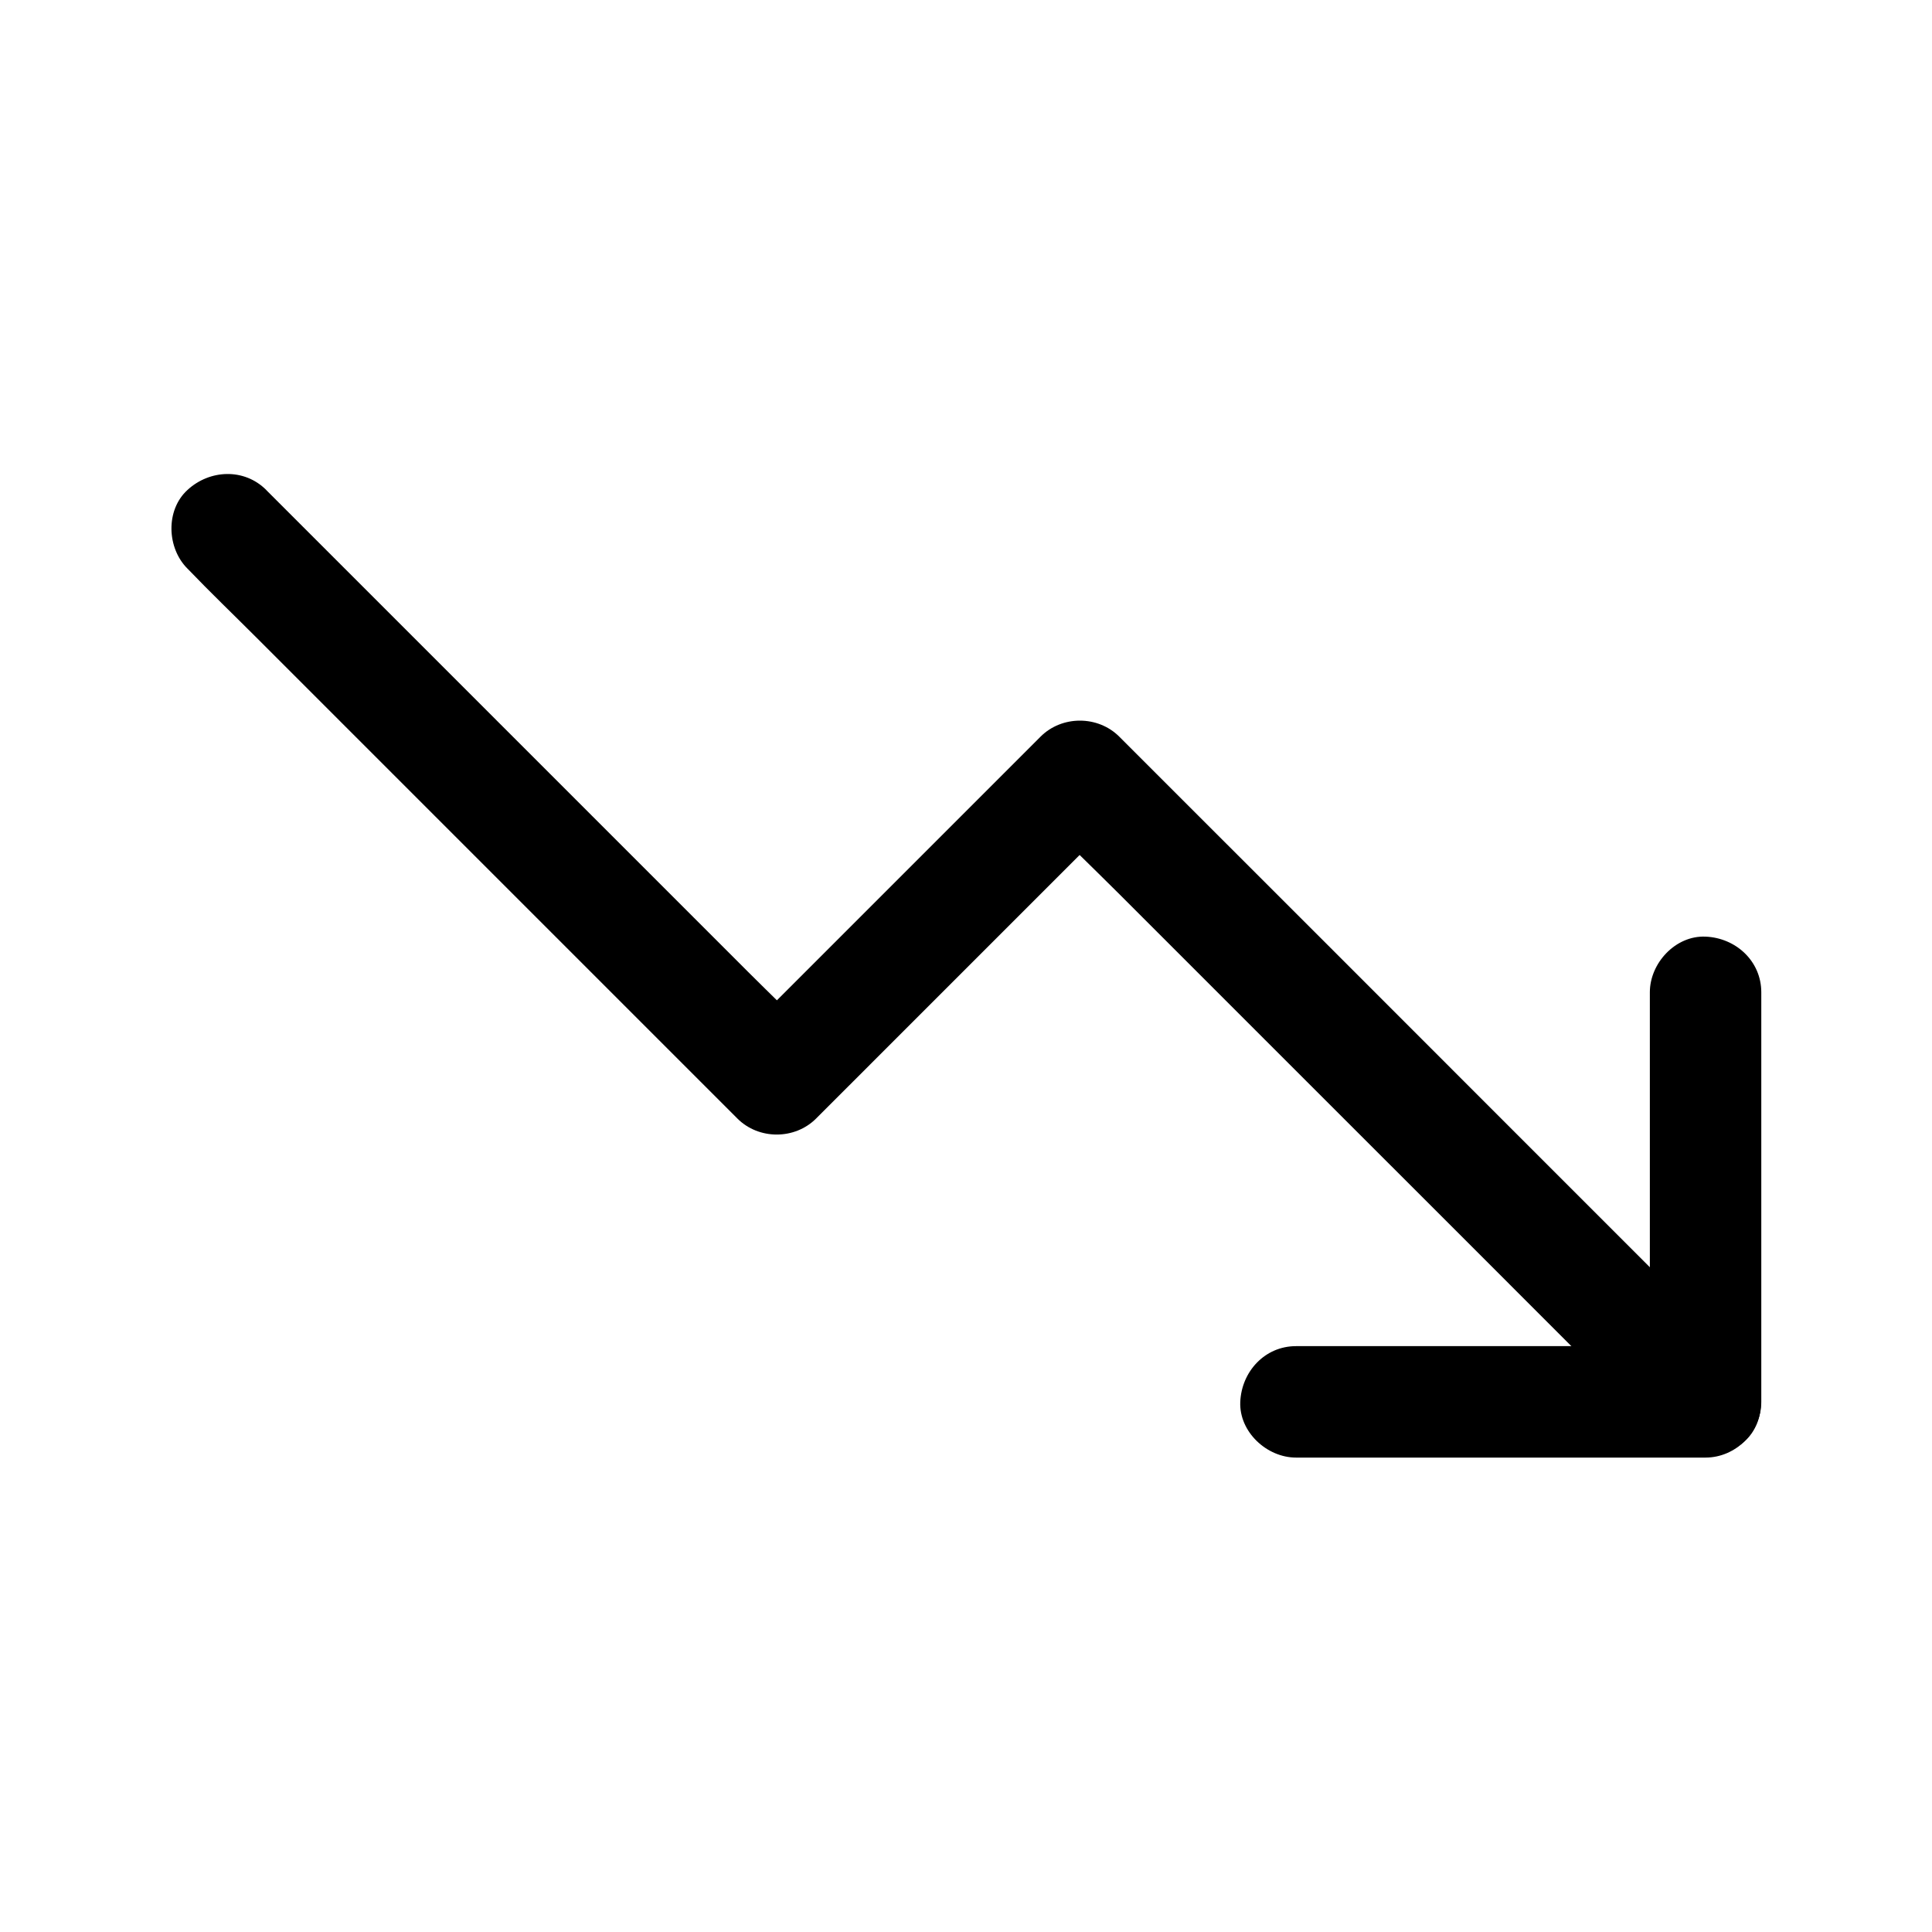<svg width="25" height="25" viewBox="0 0 25 25" fill="none" xmlns="http://www.w3.org/2000/svg">
<path d="M3.444 6.34C3.682 6.577 3.918 6.813 4.155 7.051L9.683 12.579C9.971 12.867 10.269 13.148 10.548 13.443C10.553 13.448 10.555 13.45 10.56 13.455H9.542C9.984 13.013 10.426 12.571 10.868 12.129C11.572 11.425 12.275 10.721 12.982 10.015L13.465 9.532C13.741 9.256 14.207 9.256 14.483 9.532C14.752 9.801 15.024 10.073 15.293 10.342C15.934 10.983 16.578 11.627 17.22 12.268C18.003 13.052 18.783 13.832 19.567 14.616L21.58 16.629C21.909 16.958 22.243 17.28 22.565 17.614C22.57 17.618 22.574 17.623 22.579 17.628C22.846 17.895 22.865 18.385 22.579 18.647C22.291 18.911 21.844 18.933 21.561 18.647C21.292 18.378 21.02 18.106 20.751 17.837C20.11 17.195 19.466 16.552 18.825 15.91C18.041 15.127 17.261 14.347 16.477 13.563L14.464 11.55C14.135 11.221 13.796 10.901 13.479 10.565L13.465 10.551H14.483L13.157 11.877C12.453 12.581 11.749 13.285 11.043 13.991C10.882 14.152 10.721 14.313 10.56 14.474C10.284 14.75 9.818 14.75 9.542 14.474C9.304 14.236 9.068 14.001 8.831 13.763C8.266 13.198 7.699 12.631 7.135 12.067C6.448 11.38 5.76 10.693 5.076 10.008L3.303 8.235C3.015 7.947 2.719 7.663 2.438 7.37C2.433 7.366 2.431 7.363 2.426 7.358C2.159 7.092 2.14 6.601 2.426 6.34C2.712 6.076 3.159 6.054 3.445 6.34L3.444 6.34Z" fill="black"/>
<path d="M16.77 17.419H18.558H21.409H22.07L21.349 18.14V16.353V13.501V12.84C21.349 12.463 21.681 12.103 22.07 12.12C22.462 12.136 22.791 12.437 22.791 12.84V14.628V17.479V18.14C22.791 18.529 22.462 18.861 22.07 18.861H20.282H17.431H16.77C16.393 18.861 16.033 18.529 16.049 18.14C16.066 17.748 16.367 17.419 16.77 17.419Z" fill="black"/>
</svg>
